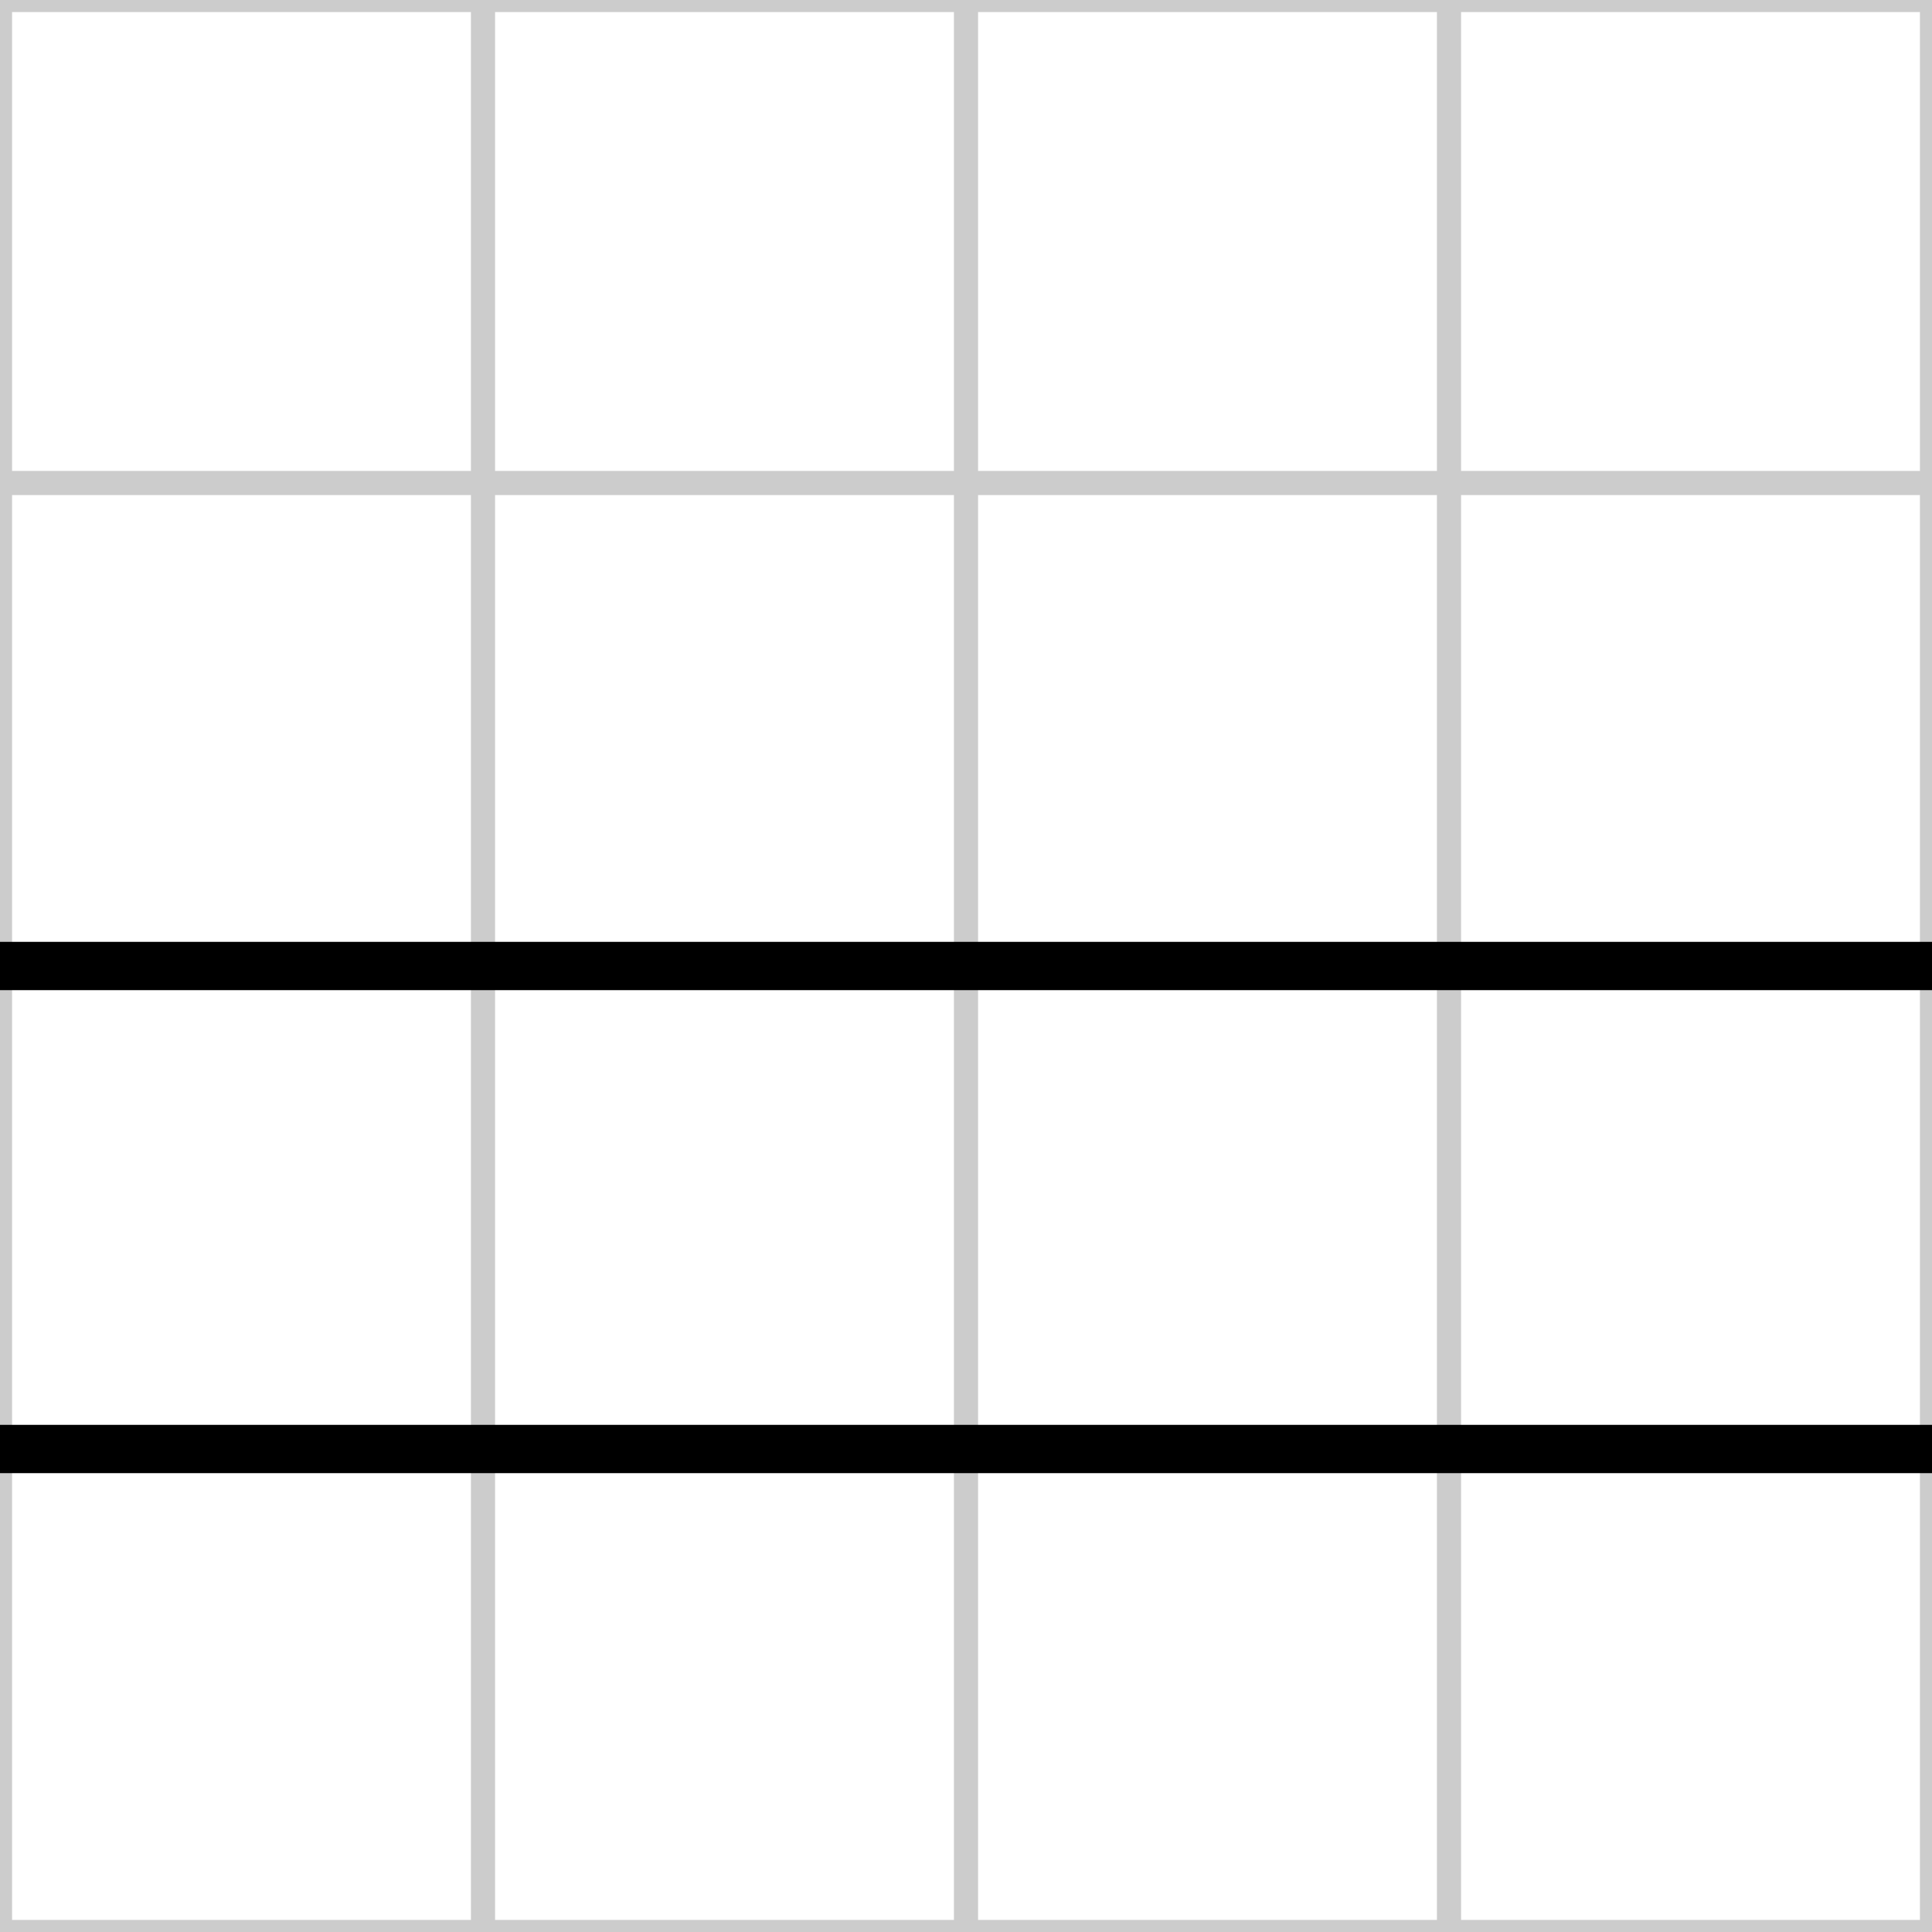 <svg xmlns="http://www.w3.org/2000/svg" id="road-tile-straight-48" width="40" height="40" viewBox="0 0 40 40">
  <desc>straight tile, key=L2L3-R2R3, mask=0x48</desc>
  <g stroke="#ccc" stroke-width="0.5">
    <line x1="10" y1="0" x2="10" y2="40"/><line x1="20" y1="0" x2="20" y2="40"/><line x1="30" y1="0" x2="30" y2="40"/>
    <line x1="0" y1="10" x2="40" y2="10"/><line x1="0" y1="20" x2="40" y2="20"/><line x1="0" y1="30" x2="40" y2="30"/>
    <rect x="0" y="0" width="40" height="40" fill="none"/>
  </g>
  <g stroke="#000" stroke-width="1" fill="none">
    <path d="M 0 20 L 40 20" />
    <path d="M 0 30 L 40 30" />
  </g>
</svg>